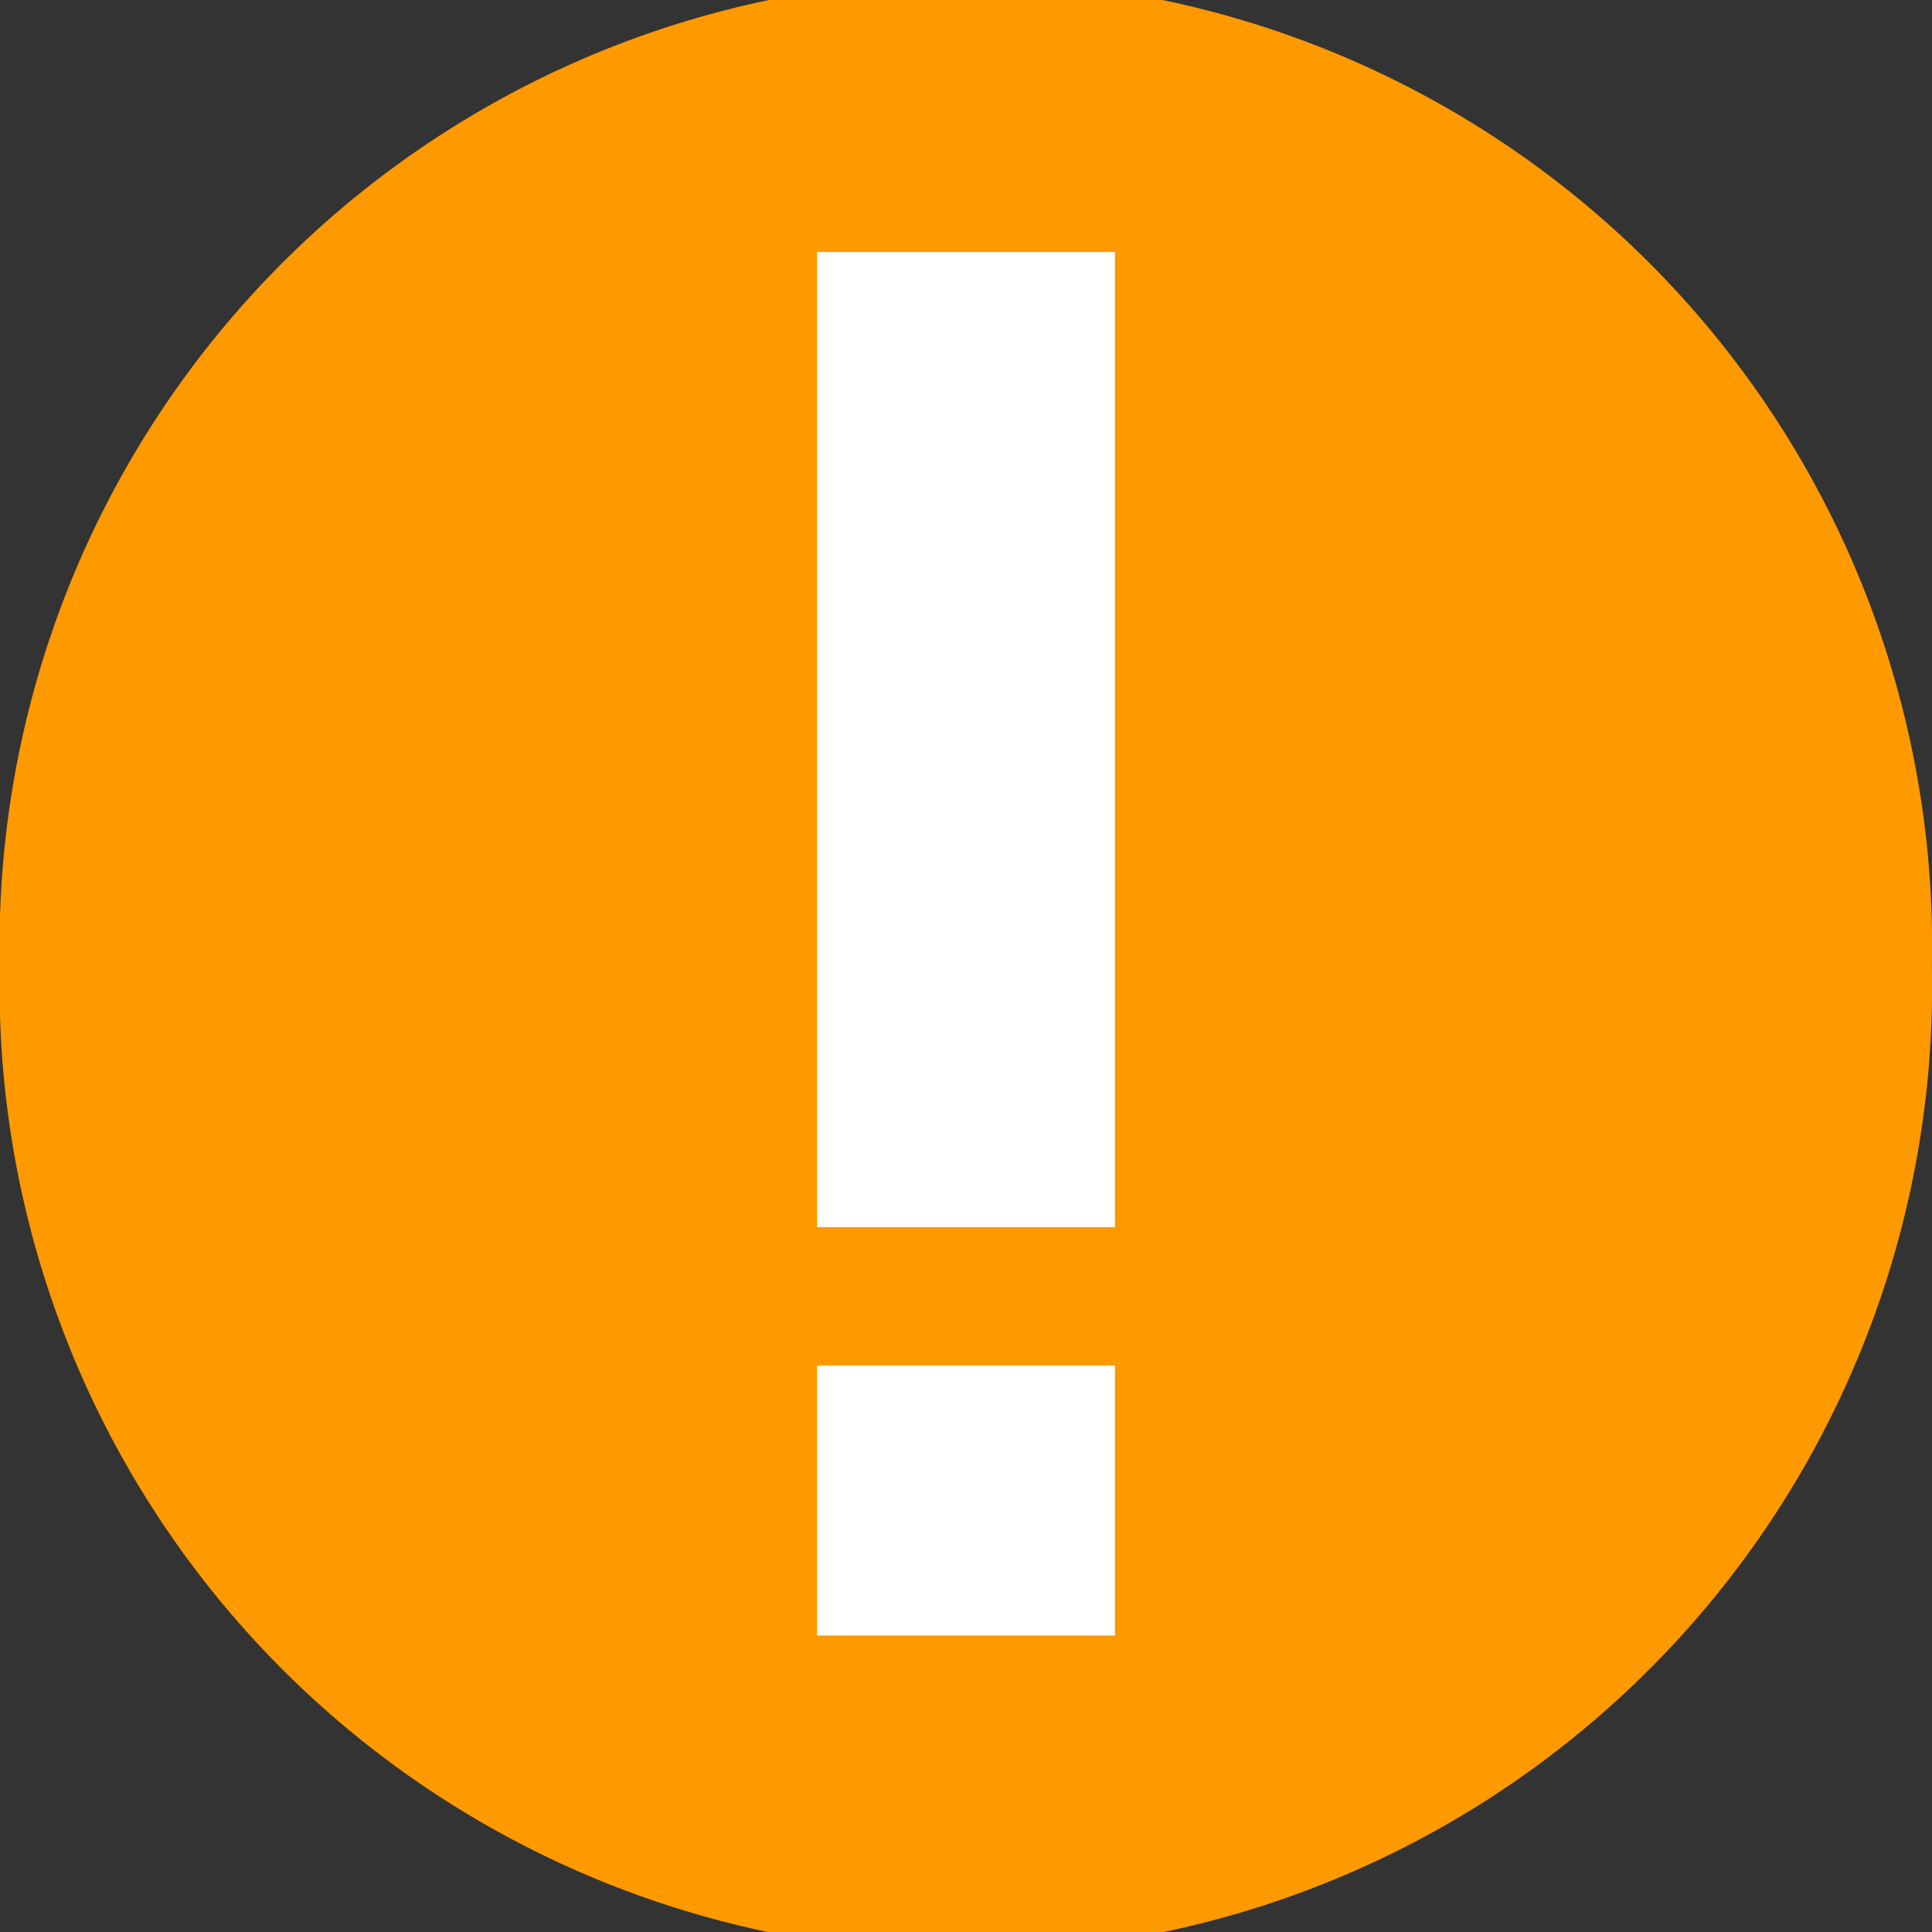 <?xml version="1.0" encoding="UTF-8" standalone="no"?>
<!-- Created with Inkscape (http://www.inkscape.org/) -->

<svg
   xmlns:dc="http://purl.org/dc/elements/1.1/"
   xmlns:cc="http://creativecommons.org/ns#"
   xmlns:rdf="http://www.w3.org/1999/02/22-rdf-syntax-ns#"
   xmlns:svg="http://www.w3.org/2000/svg"
   xmlns="http://www.w3.org/2000/svg"
   xmlns:sodipodi="http://sodipodi.sourceforge.net/DTD/sodipodi-0.dtd"
   xmlns:inkscape="http://www.inkscape.org/namespaces/inkscape"
   id="svg4008"
   version="1.1"
   inkscape:version="0.48.1 r9760"
   width="24"
   height="24"
   sodipodi:docname="seriousproblem.png">
  <rect width="100%" height="100%" fill="#333333" stroke="none"/>
  <defs
     id="defs4012" />
  <sodipodi:namedview
     pagecolor="#ffffff"
     bordercolor="#666666"
     borderopacity="1"
     objecttolerance="10"
     gridtolerance="10"
     guidetolerance="10"
     inkscape:pageopacity="0"
     inkscape:pageshadow="2"
     inkscape:window-width="1280"
     inkscape:window-height="776"
     id="namedview4010"
     showgrid="false"
     showguides="true"
     inkscape:guide-bbox="true"
     inkscape:zoom="12.218805"
     inkscape:cx="21.457121"
     inkscape:cy="11.998766"
     inkscape:window-x="0"
     inkscape:window-y="24"
     inkscape:window-maximized="1"
     inkscape:current-layer="svg4008">
    <sodipodi:guide
       orientation="1,0"
       position="12,29.054"
       id="guide4528" />
  </sodipodi:namedview>
  <path
     sodipodi:type="arc"
     style="fill:#ff9900;fill-opacity:1;stroke:none"
     id="path4018"
     sodipodi:cx="-7.3125"
     sodipodi:cy="10.0875"
     sodipodi:rx="2.2125001"
     sodipodi:ry="2.6624999"
     d="m -5.1,10.088 a 2.213,2.662 0 1 1 -4.425,0 2.213,2.662 0 1 1 4.425,0 z"
     transform="matrix(5.424,0,0,4.507,51.661,-33.465)" />
  <path
     style="fill:none;stroke:#ffffff;stroke-width:3.7;stroke-linecap:butt;stroke-linejoin:miter;stroke-miterlimit:4;stroke-opacity:1;stroke-dasharray:none"
     d="M 12,3.131 12,15.243"
     id="path4530"
     inkscape:connector-curvature="0"
     sodipodi:nodetypes="cc" />
  <path
     style="fill:none;stroke:#ffffff;stroke-width:3.7;stroke-linecap:butt;stroke-linejoin:miter;stroke-miterlimit:4;stroke-opacity:1;stroke-dasharray:none"
     d="m 12,16.962 0,3.355"
     id="path4532"
     inkscape:connector-curvature="0"
     sodipodi:nodetypes="cc" />
</svg>
